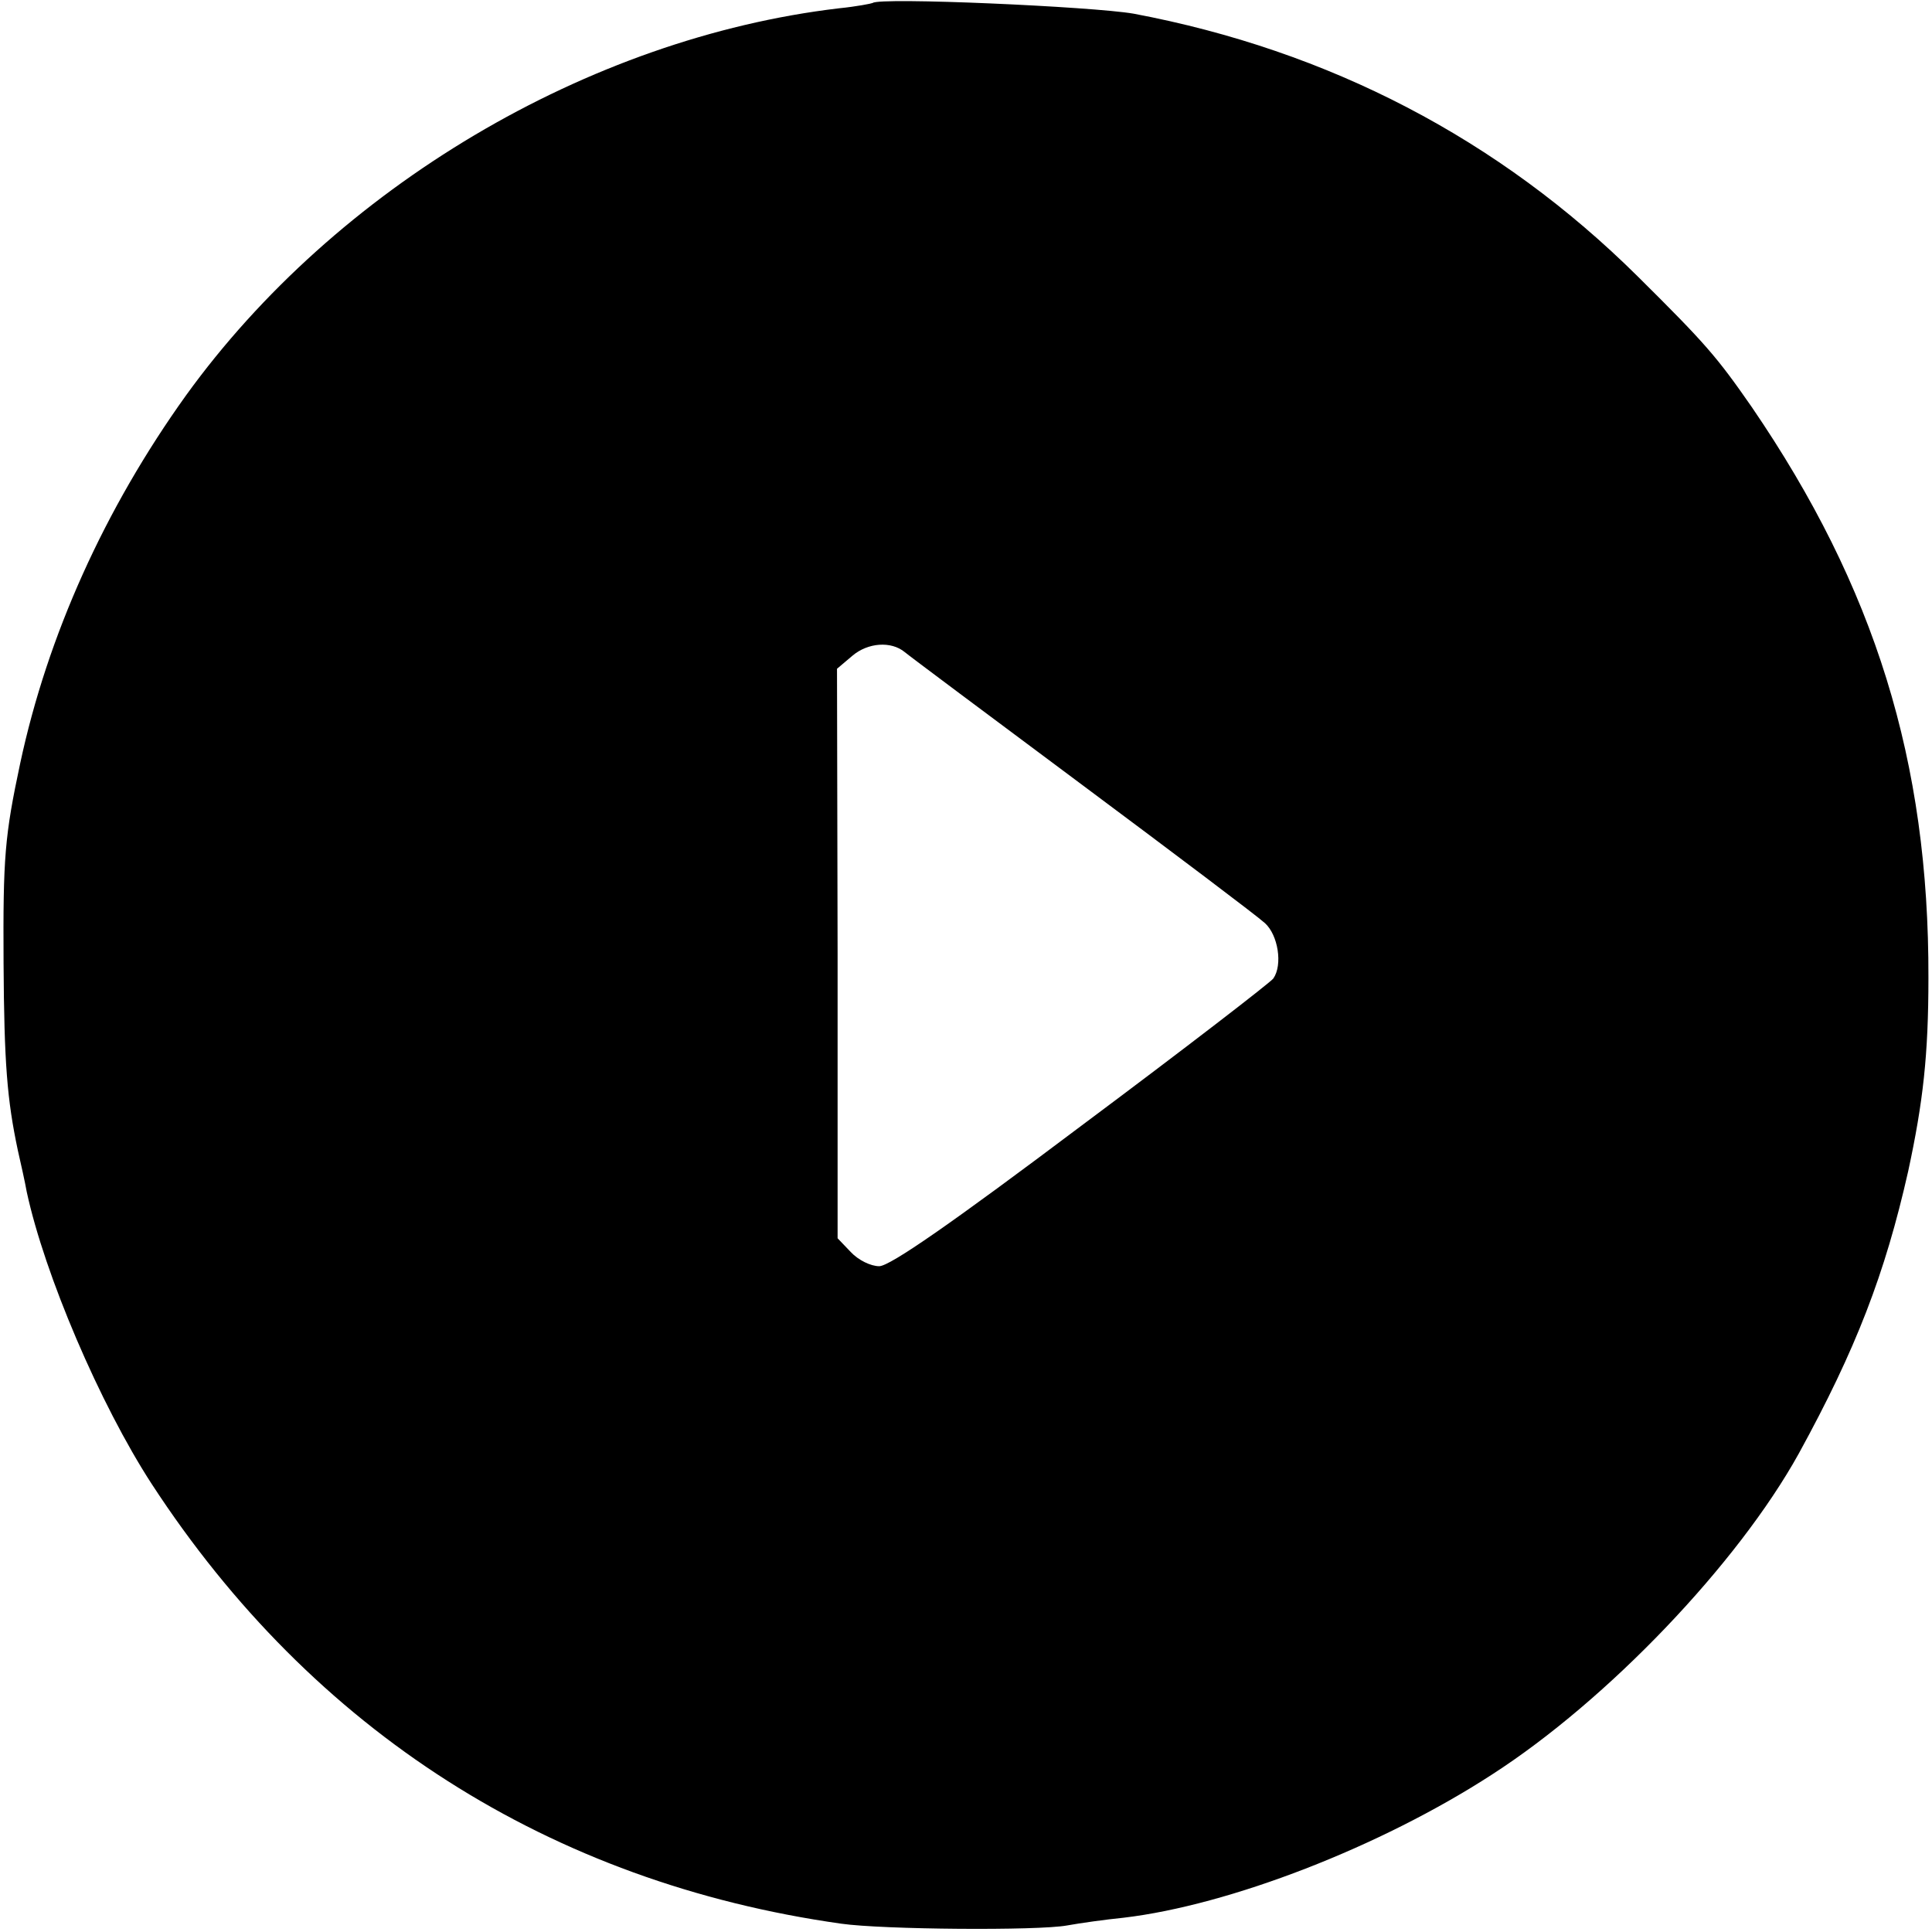 <?xml version="1.0" standalone="no"?>
<!DOCTYPE svg PUBLIC "-//W3C//DTD SVG 20010904//EN"
 "http://www.w3.org/TR/2001/REC-SVG-20010904/DTD/svg10.dtd">
<svg version="1.0" xmlns="http://www.w3.org/2000/svg"
 width="325pt" height="325pt" viewBox="0 0 325 325"
 preserveAspectRatio="xMidYMid meet">
<g transform="translate(0,325) scale(0.1,-0.1)"
fill="#000000" stroke="none">
<path d="M1468 3245 c-2 -1 -27 -6 -57 -9 -422 -50 -846 -302 -1098 -651 -137
-191 -233 -404 -279 -619 -26 -122 -29 -158 -28 -336 1 -169 6 -230 24 -315 5
-22 12 -53 15 -70 30 -139 123 -357 210 -491 271 -416 671 -671 1160 -740 70
-10 331 -12 380 -3 22 4 65 10 95 13 178 21 432 119 620 241 194 125 413 354
516 540 96 175 145 302 184 475 25 116 34 195 34 325 1 364 -90 657 -297 960
-59 85 -78 107 -192 220 -233 231 -519 380 -848 442 -69 12 -428 28 -439 18z
m54 -1092 c7 -6 141 -106 298 -223 157 -117 295 -221 308 -233 22 -20 30 -70
14 -93 -4 -6 -149 -118 -322 -247 -218 -164 -323 -237 -341 -237 -14 0 -35 10
-48 24 l-22 23 0 479 -1 479 26 22 c26 22 65 25 88 6z"/>
</g>
</svg>
